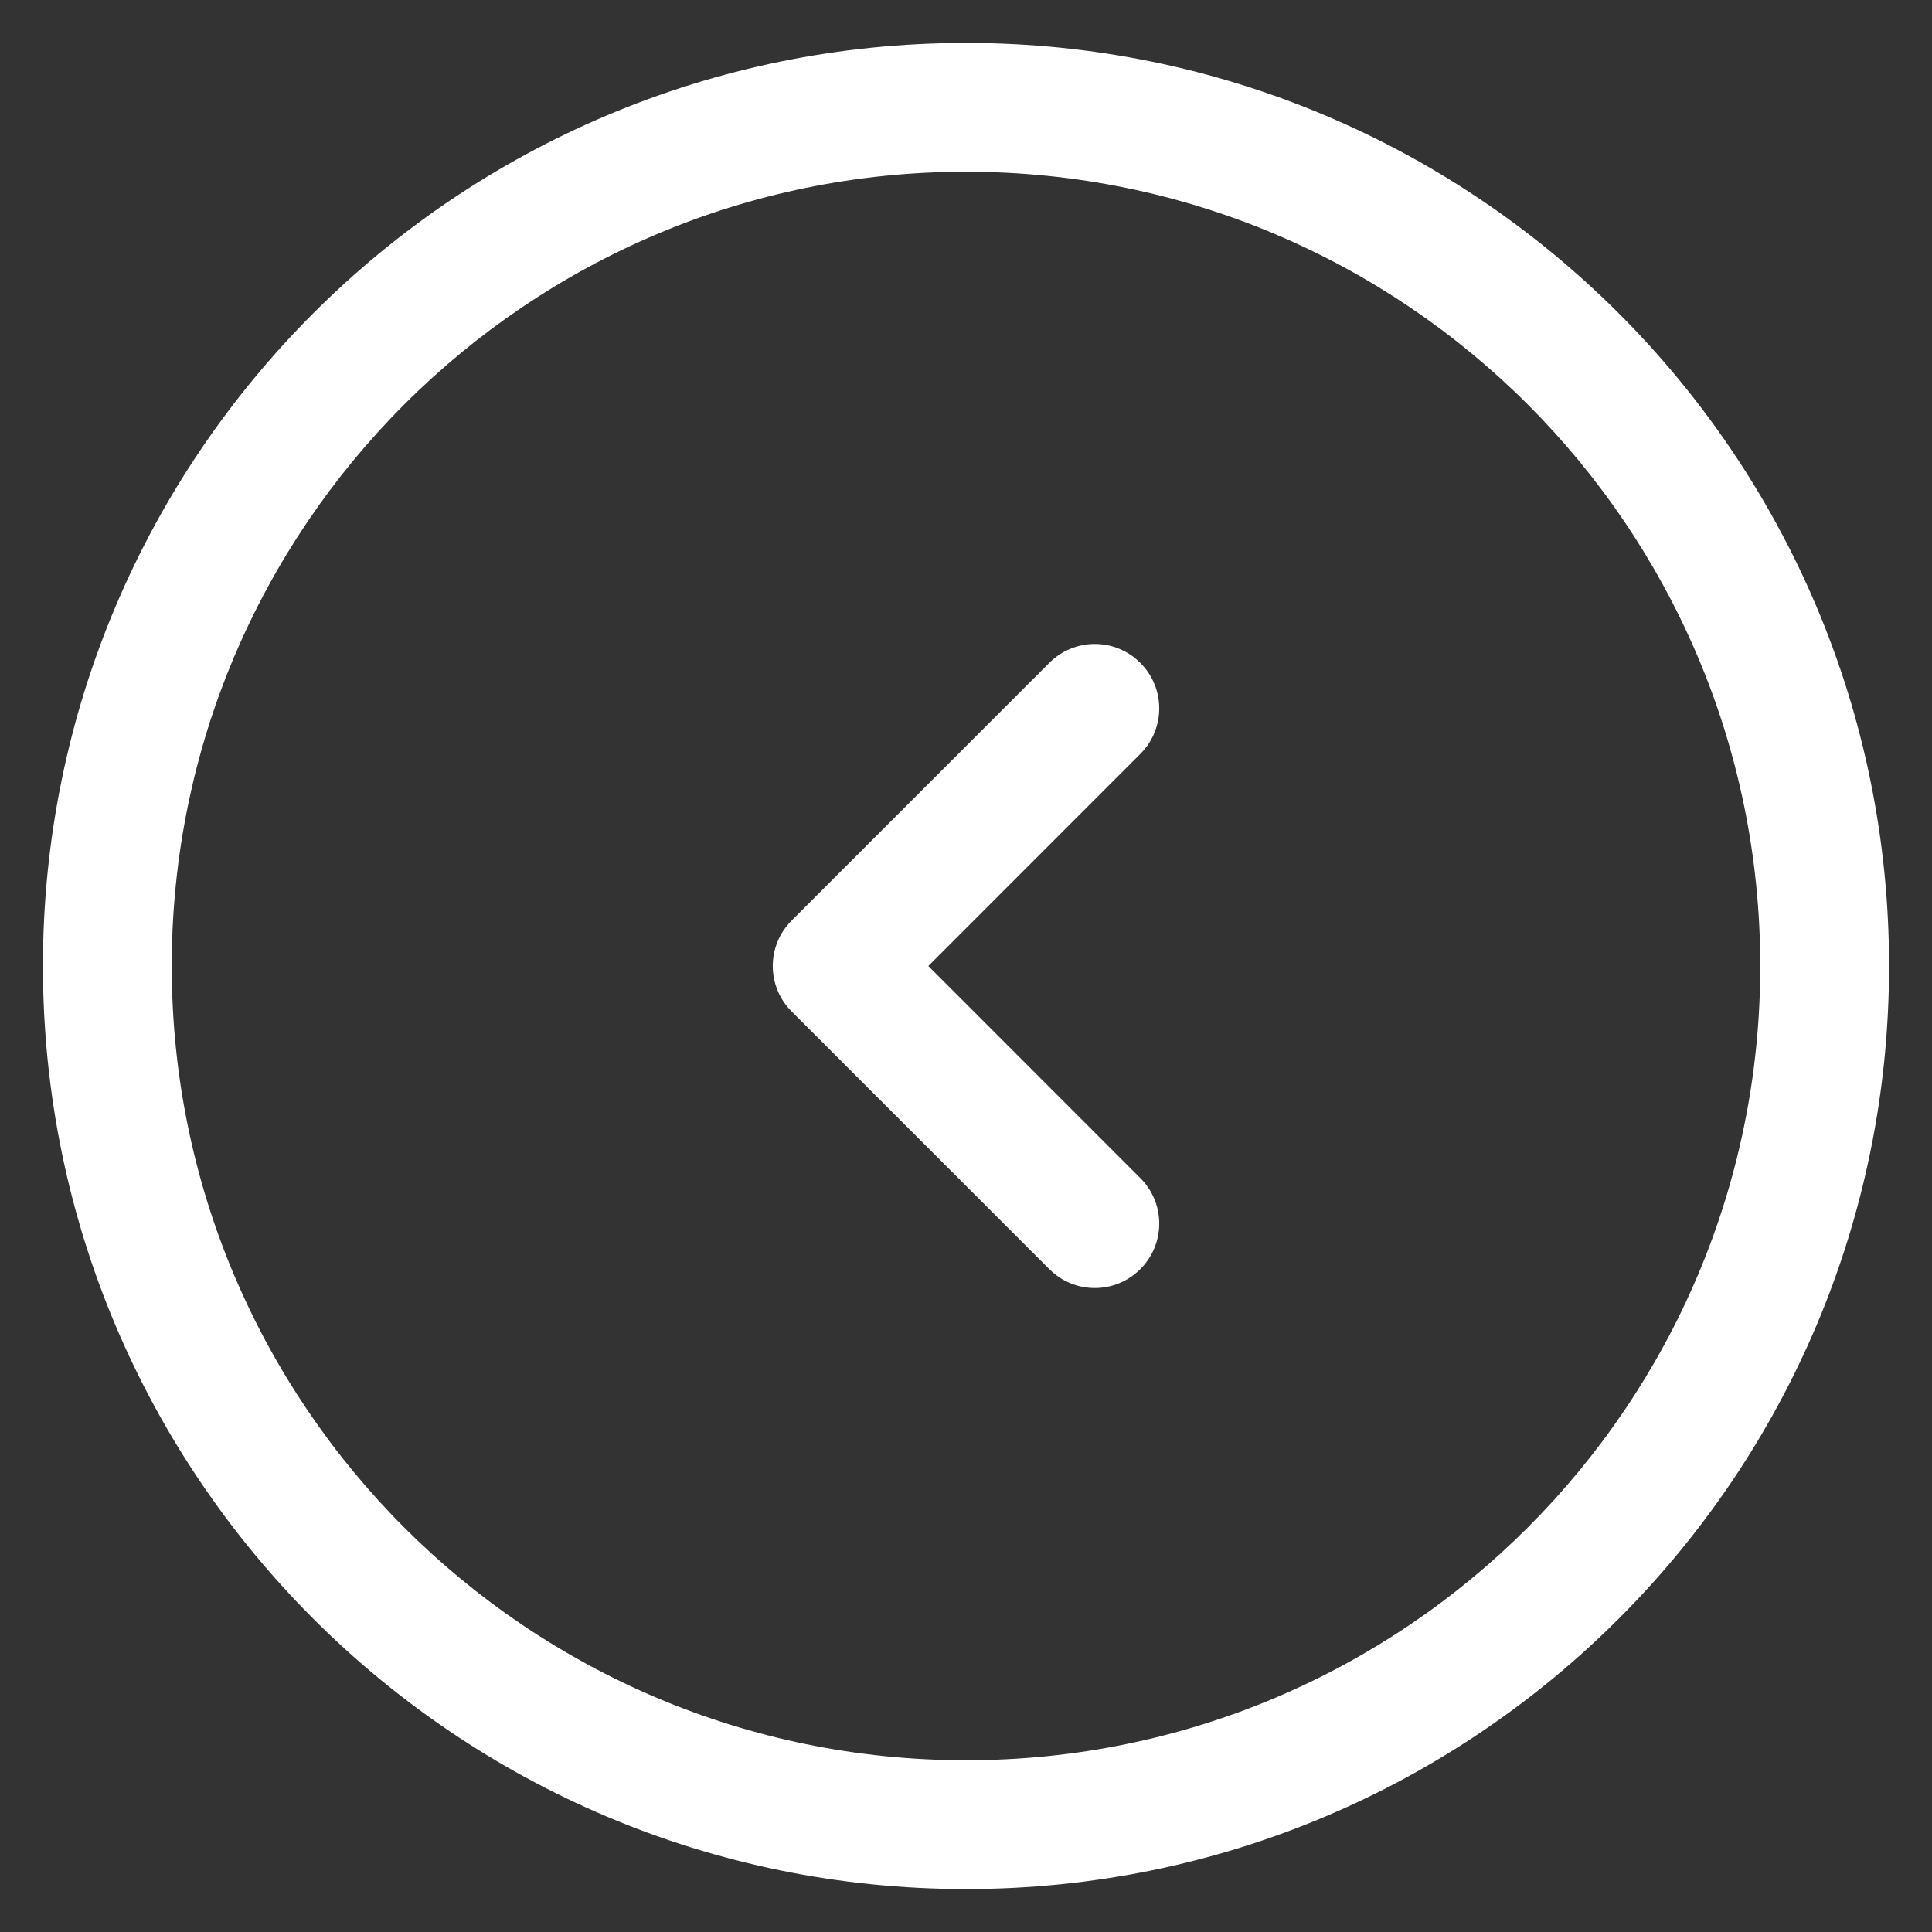 <svg width="18" height="18" viewBox="0 0 18 18" fill="none" xmlns="http://www.w3.org/2000/svg">
<rect x="0" y="0" width="18" height="18" fill="#333333" stroke="none"/>
<path fill-rule="evenodd" clip-rule="evenodd" d="M9 1.6C4.913 1.6 1.6 4.913 1.6 9C1.6 13.087 4.913 16.4 9 16.4C13.087 16.4 16.4 13.087 16.4 9C16.4 4.913 13.087 1.6 9 1.6ZM0.4 9C0.4 4.25 4.25 0.4 9 0.4C13.75 0.4 17.6 4.25 17.6 9C17.6 13.75 13.75 17.6 9 17.6C4.25 17.6 0.4 13.75 0.4 9ZM10.624 6.176C10.859 6.41 10.859 6.79 10.624 7.024L8.649 9L10.624 10.976C10.859 11.21 10.859 11.59 10.624 11.824C10.39 12.059 10.01 12.059 9.776 11.824L7.376 9.424C7.141 9.19 7.141 8.81 7.376 8.576L9.776 6.176C10.01 5.941 10.39 5.941 10.624 6.176Z" fill="white"/>
</svg>
